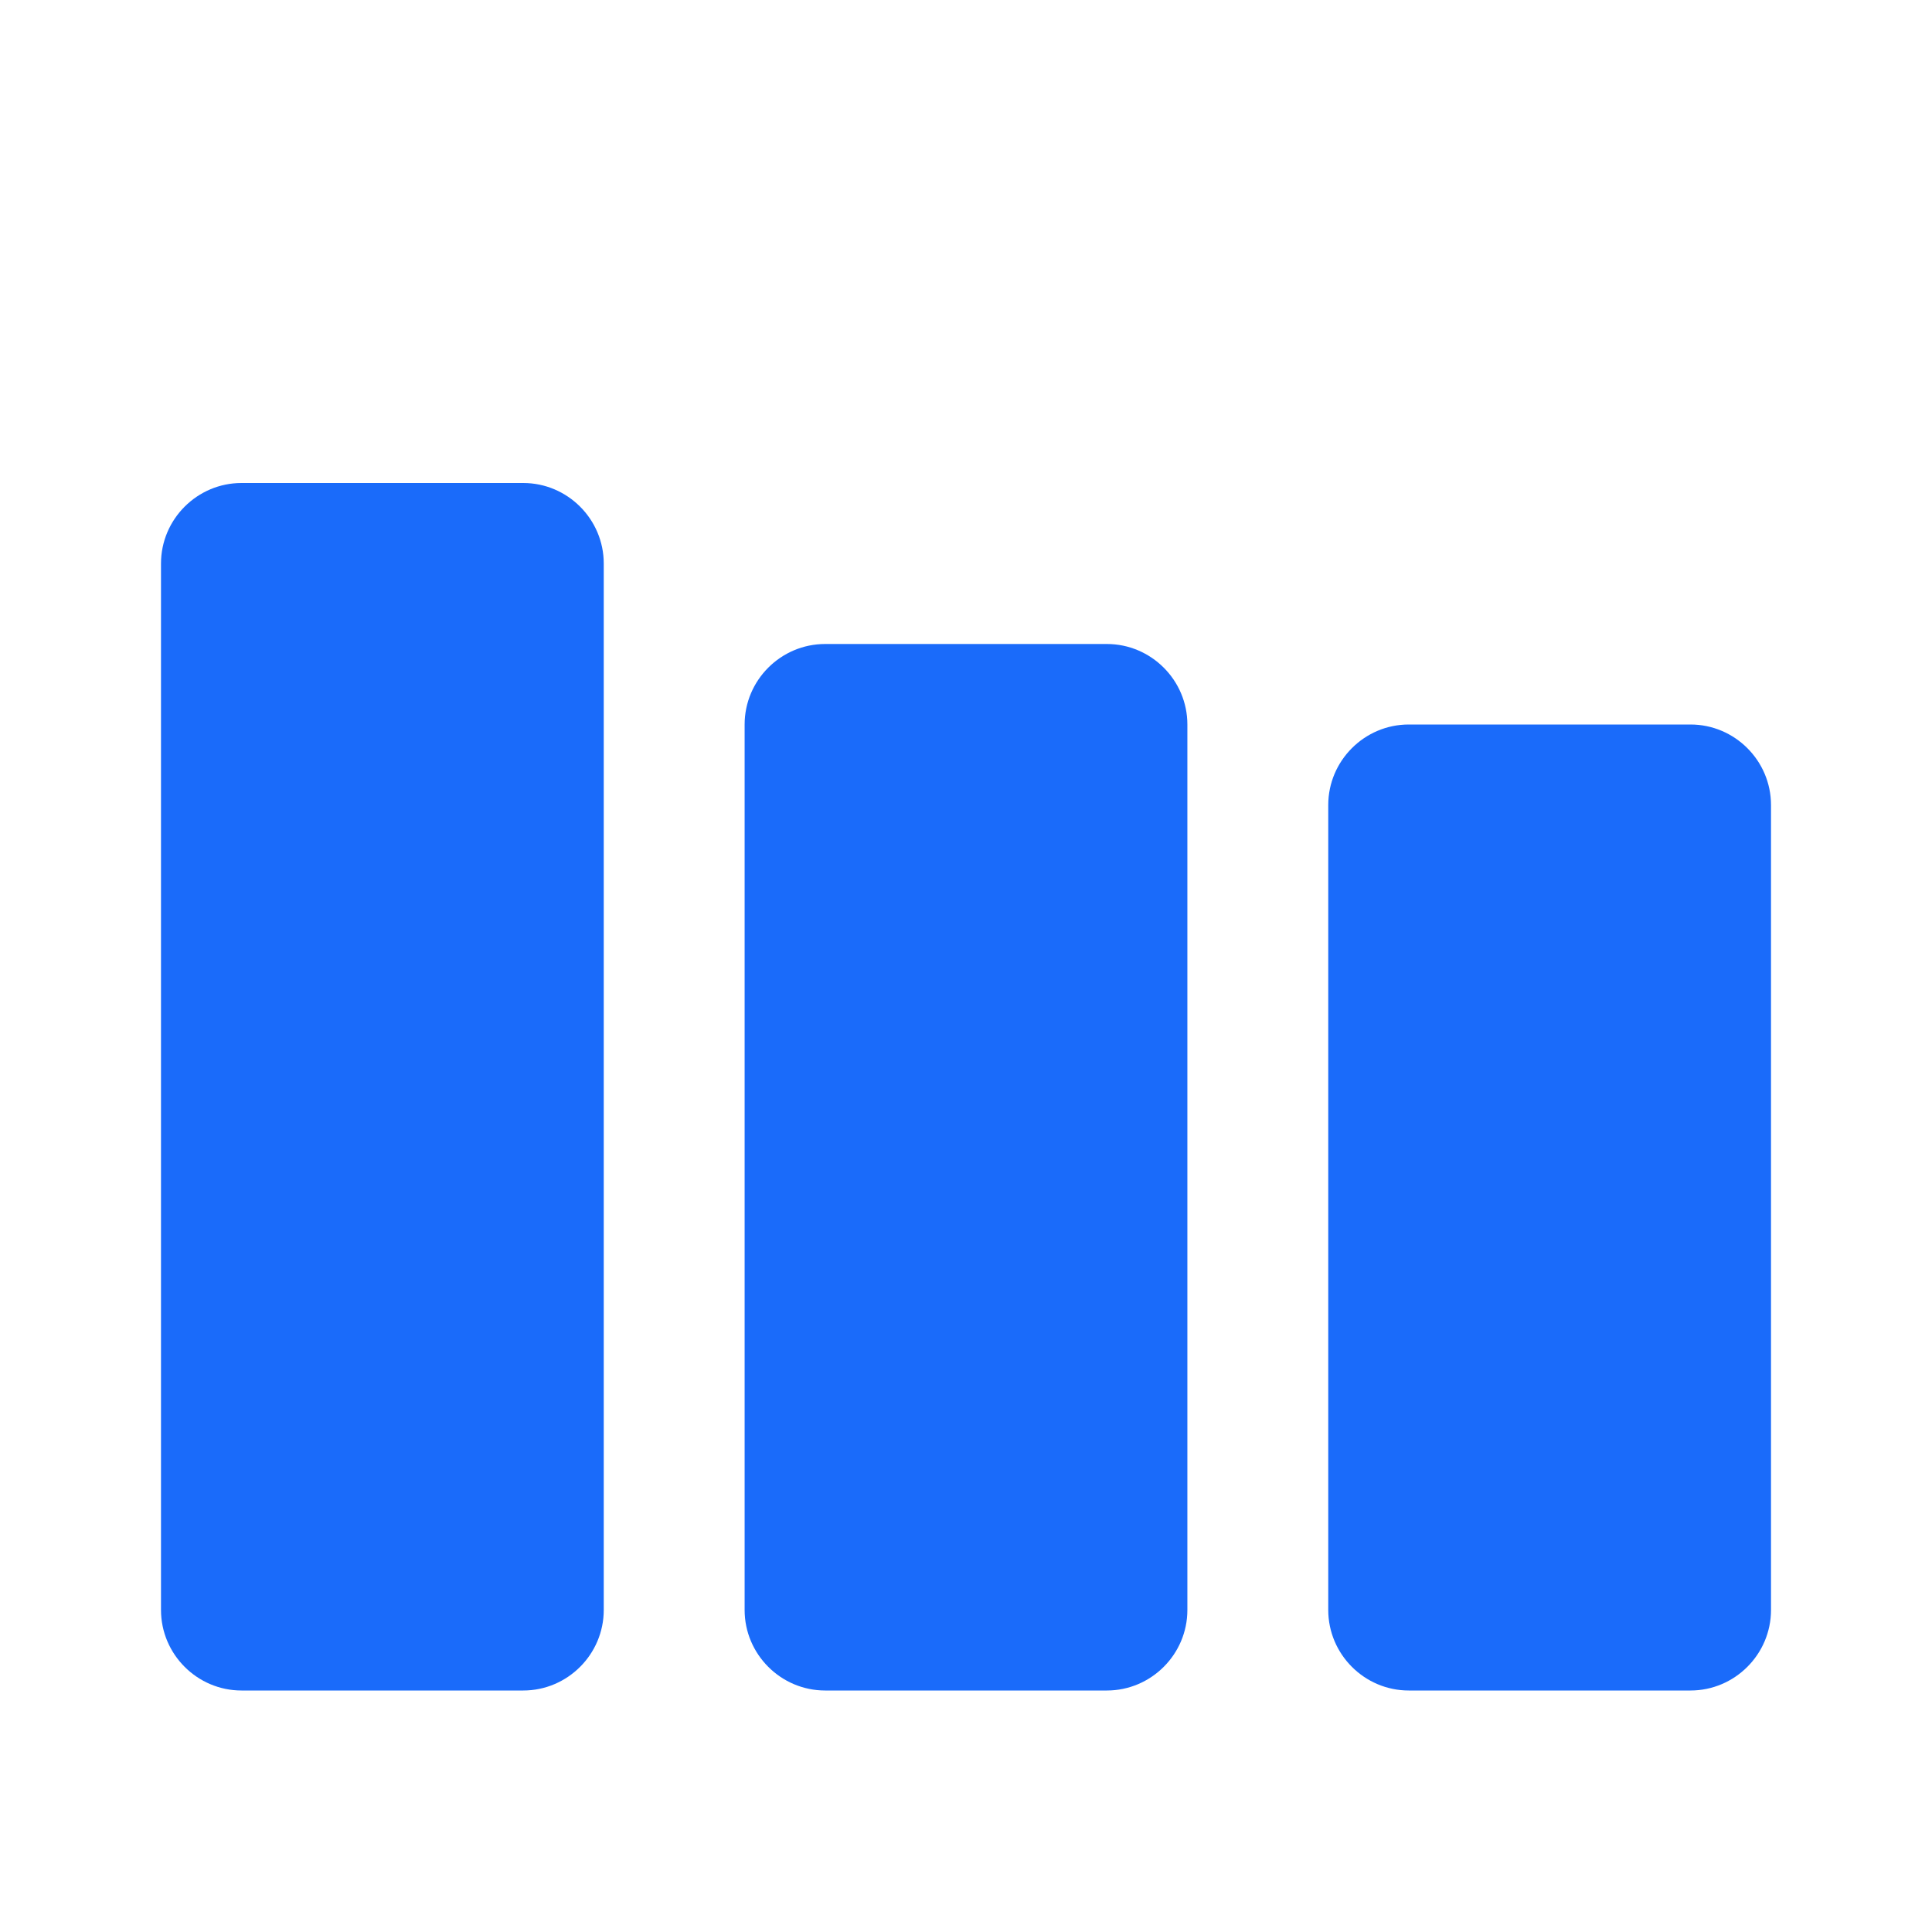 <svg
    xmlns="http://www.w3.org/2000/svg"
    viewBox="0 0 24 24"
    id="vector"
    width="24px"
    height="24px">
    <g id="group">
        <path
            id="path"
            d="M 6.5 21 L 3 21 C 2.45 21 2 20.55 2 20 L 2 7 C 2 6.45 2.45 6 3 6 L 6.5 6 C 7.05 6 7.5 6.45 7.5 7 L 7.5 20 C 7.5 20.55 7.05 21 6.5 21 Z M 13.75 8 L 10.25 8 C 9.7 8 9.25 8.45 9.25 9 L 9.25 20 C 9.25 20.55 9.7 21 10.25 21 L 13.75 21 C 14.3 21 14.75 20.55 14.75 20 L 14.75 9 C 14.75 8.45 14.3 8 13.75 8 Z M 21 9 L 17.5 9 C 16.95 9 16.5 9.45 16.5 10 L 16.5 20 C 16.5 20.55 16.95 21 17.5 21 L 21 21 C 21.55 21 22 20.55 22 20 L 22 10 C 22 9.45 21.55 9 21 9 Z"
            fill="#1a6bfa"
            stroke-width="1"/>
    </g>
</svg>
